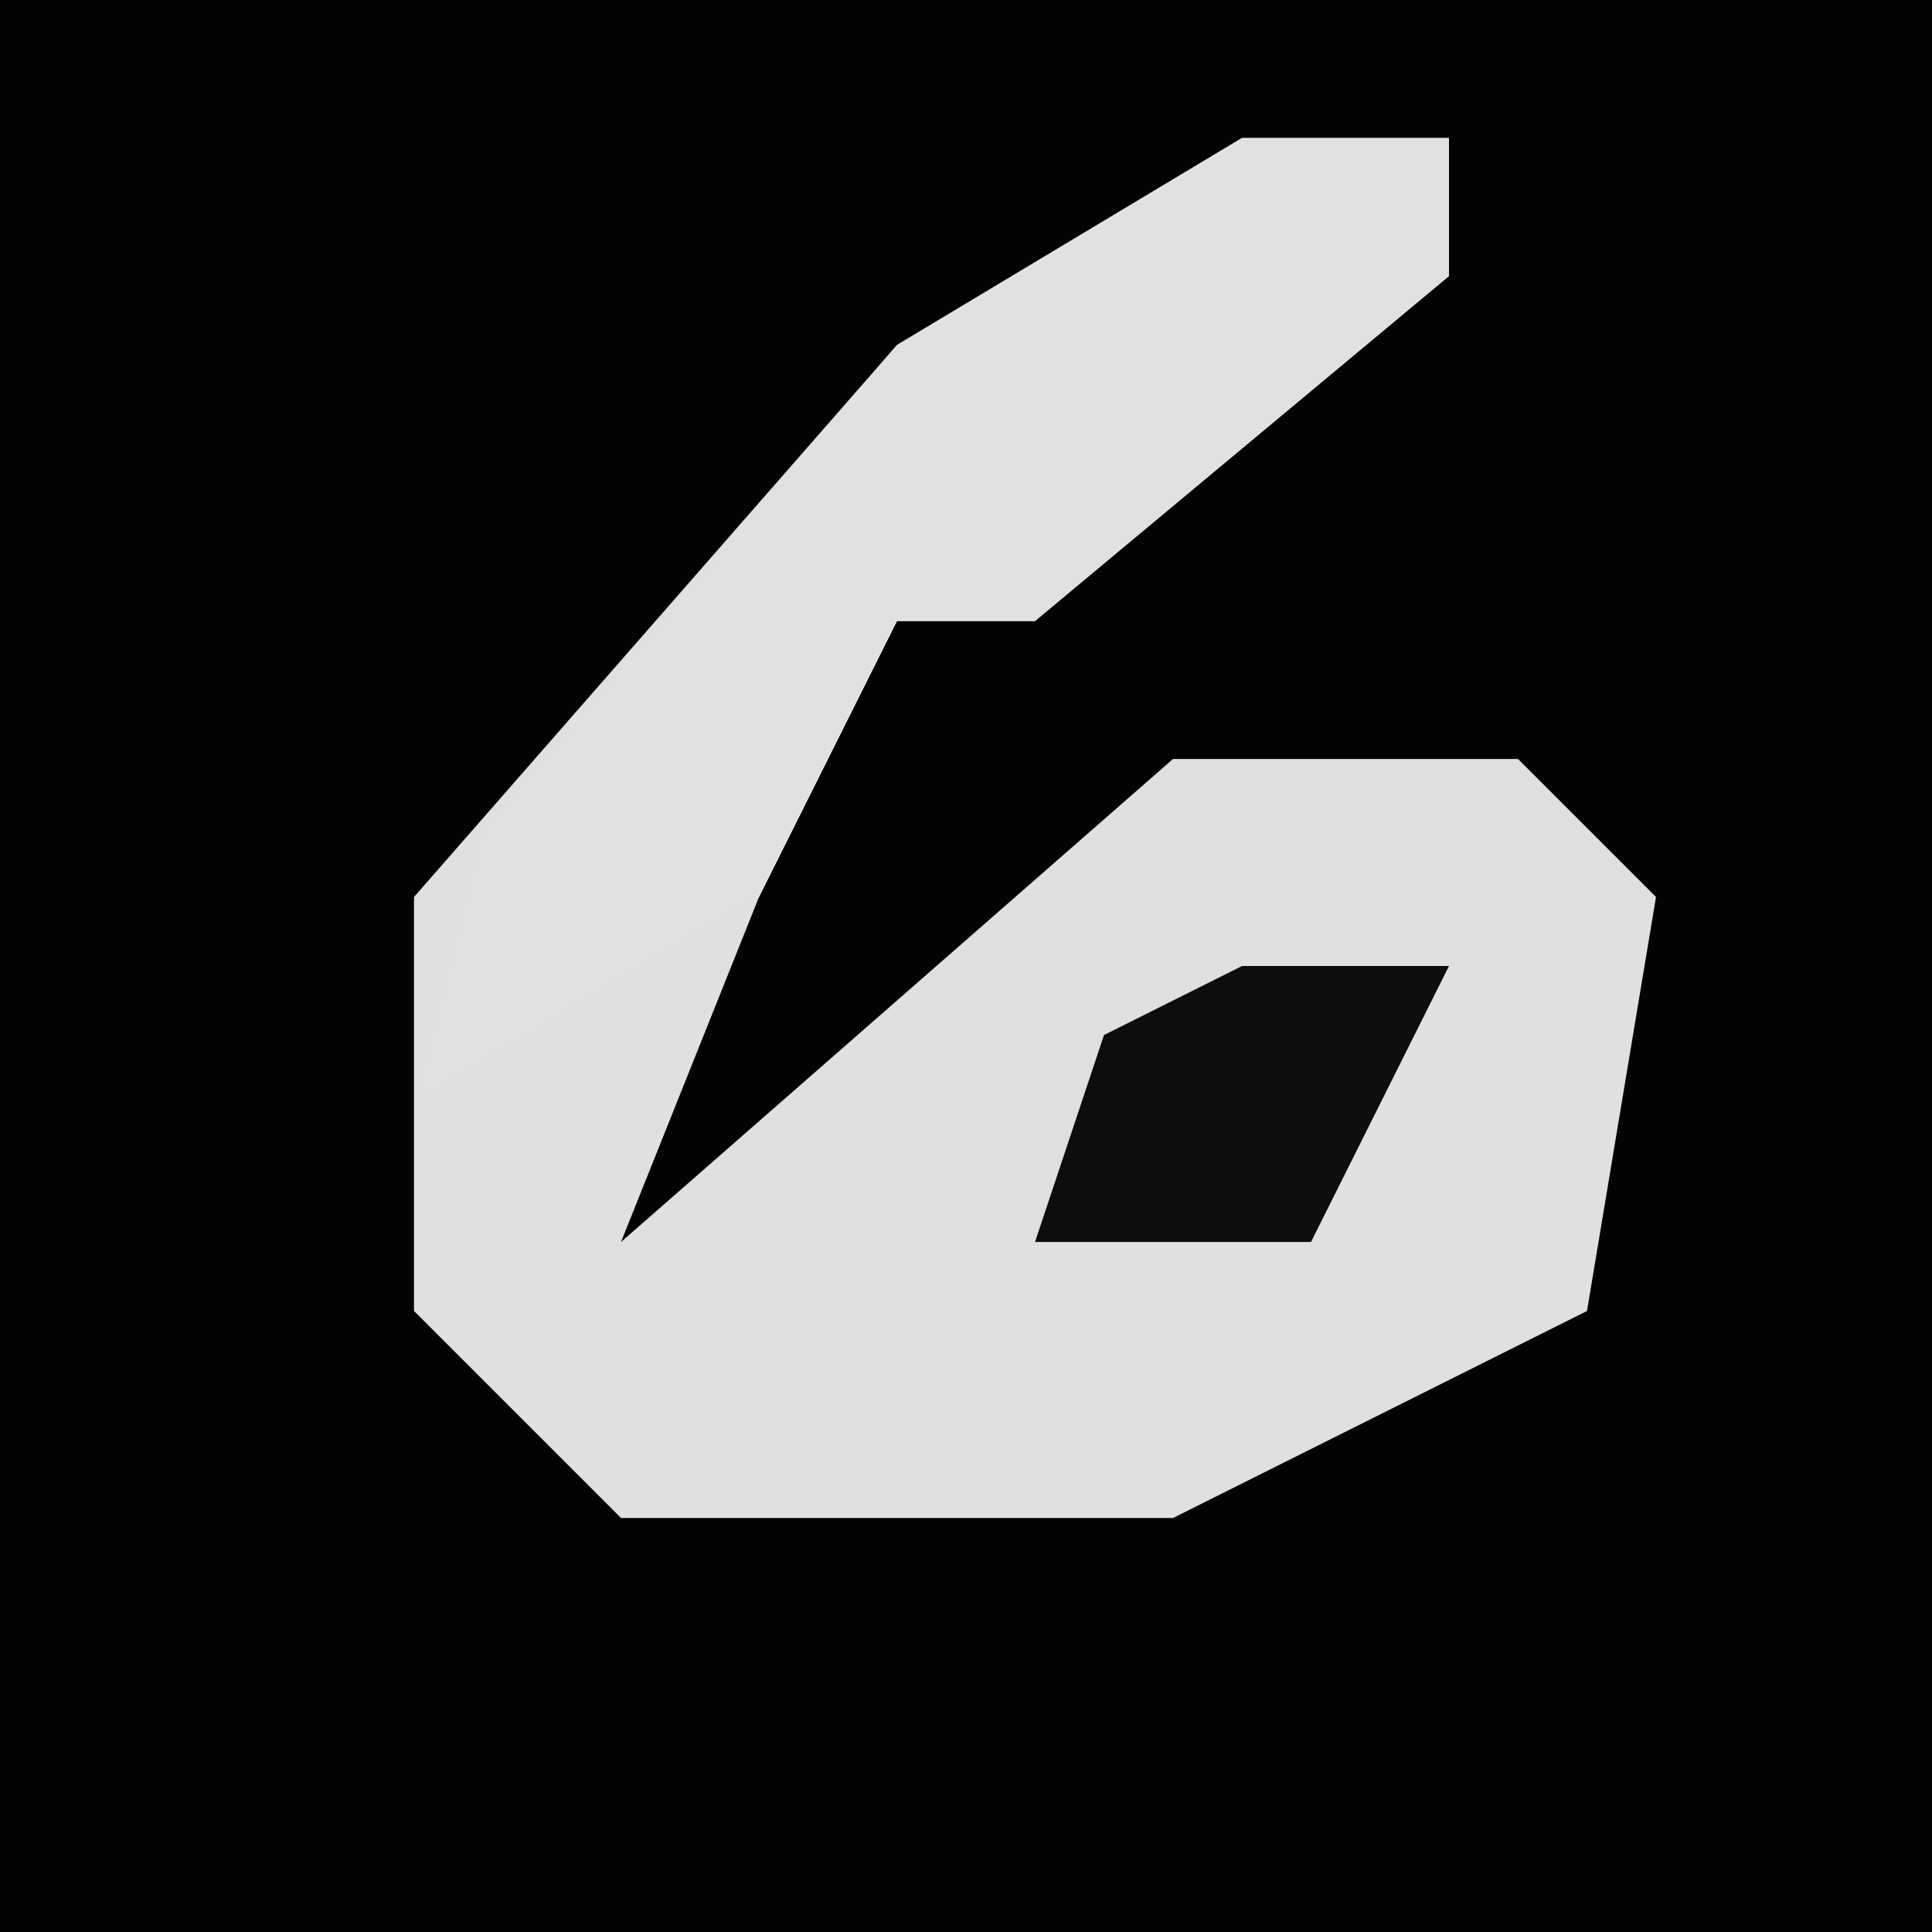<?xml version="1.0" encoding="UTF-8"?>
<svg version="1.1" xmlns="http://www.w3.org/2000/svg" width="28" height="28">
<path d="M0,0 L28,0 L28,28 L0,28 Z " fill="#030303" transform="translate(0,0)"/>
<path d="M0,0 L3,0 L3,2 L-3,7 L-5,7 L-7,11 L-9,16 L-1,9 L4,9 L6,11 L5,17 L-1,20 L-9,20 L-12,17 L-12,11 L-5,3 Z " fill="#E0E0E0" transform="translate(18,2)"/>
<path d="M0,0 L3,0 L3,2 L-3,7 L-5,7 L-7,11 L-12,14 L-11,10 L-5,3 Z " fill="#E1E1E1" transform="translate(18,2)"/>
<path d="M0,0 L3,0 L1,4 L-3,4 L-2,1 Z " fill="#0D0D0D" transform="translate(18,14)"/>
</svg>
